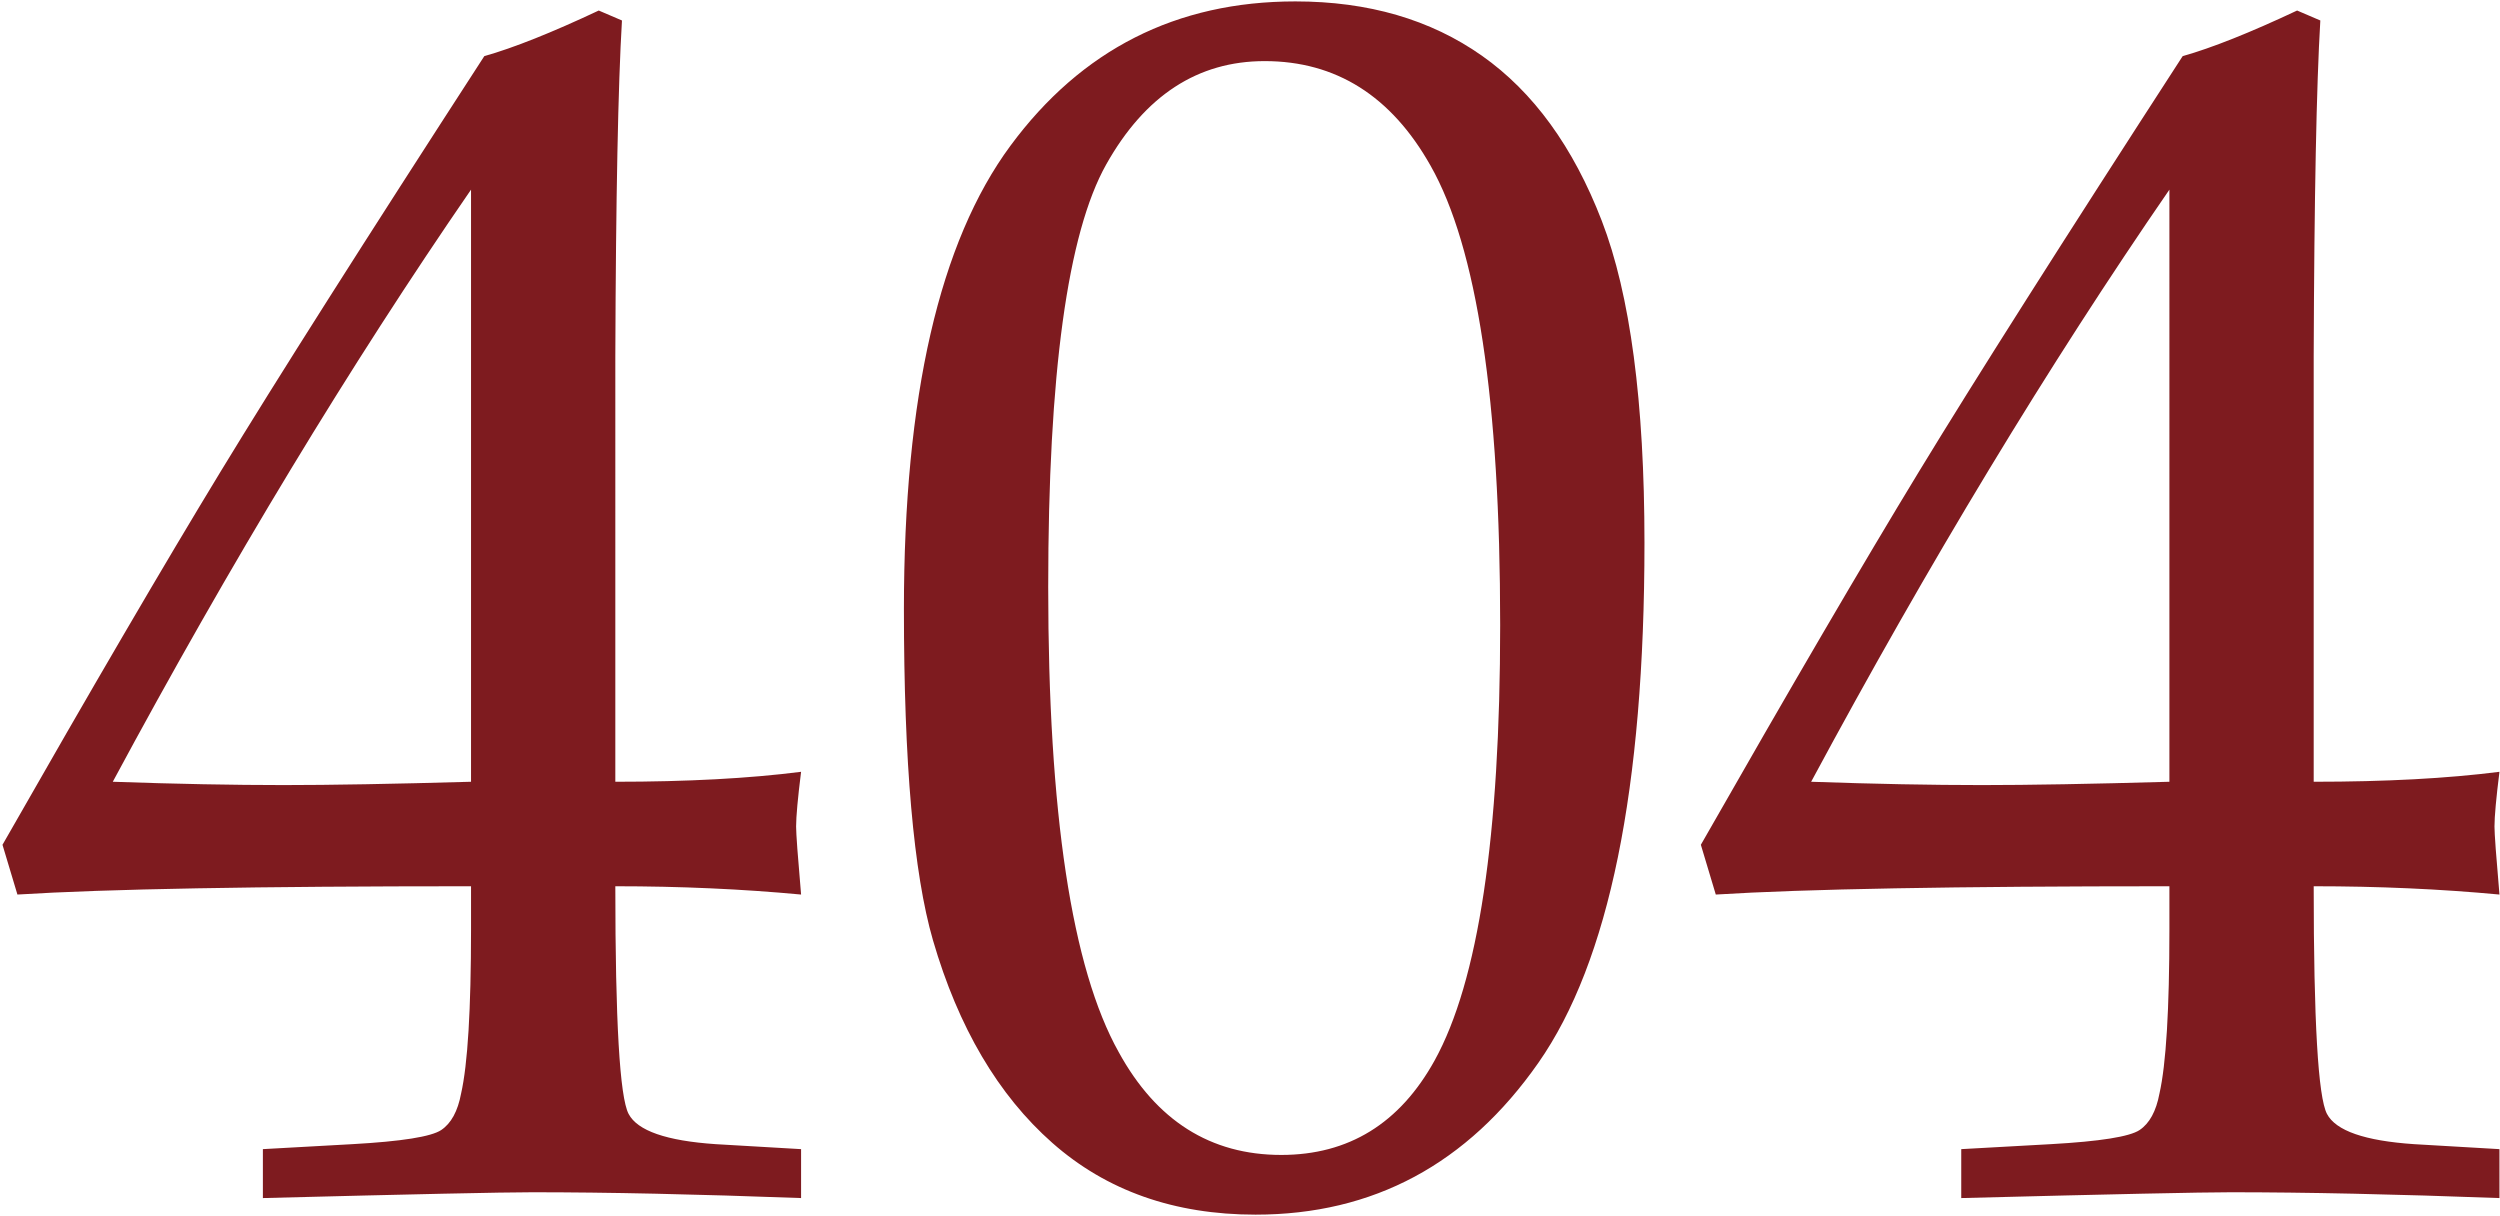 <svg xmlns="http://www.w3.org/2000/svg" width="736" height="358" viewBox="0 0 736 358">
    <path fill="#7E1B1F" fill-rule="evenodd" d="M77.393 352.709v-14.404l26.367-1.465c14.486-.814 23.193-2.197 26.123-4.15 2.93-1.954 4.883-5.534 5.86-10.743 1.952-8.626 2.929-24.74 2.929-48.34v-12.695c-62.989 0-107.503.814-133.545 2.442L.732 248.705c26.368-46.224 47.77-82.845 64.21-109.863 16.438-27.019 42.317-67.79 77.636-122.315 8.626-2.441 19.857-6.917 33.692-13.427l6.835 2.93c-1.139 19.042-1.79 52.001-1.953 98.876V230.15c21.16 0 39.388-.976 54.688-2.93-.977 7.813-1.465 13.184-1.465 16.114 0 2.116.488 8.789 1.465 20.02-17.416-1.628-35.645-2.442-54.688-2.442 0 39.714 1.302 62.052 3.907 67.017 2.604 4.964 11.149 7.934 25.634 8.91l25.147 1.466v14.404c-30.762-1.14-57.129-1.709-79.102-1.709-8.626 0-35.074.57-79.345 1.709zm61.279-296.875c-35.645 51.758-70.8 109.863-105.469 174.316 18.718.651 35.482.977 50.293.977 13.835 0 32.227-.326 55.176-.977V55.834zm127.441 123.535c0-62.663 10.458-108.154 31.372-136.474C318.4 14.575 346.354.415 381.348.415c21.484 0 39.795 5.33 54.931 15.99 15.137 10.661 26.896 26.856 35.279 48.584 8.382 21.729 12.573 53.345 12.573 94.849 0 72.266-10.417 123.29-31.25 153.076-20.834 29.785-48.584 44.678-83.252 44.678-23.926 0-43.864-7.04-59.815-21.118-15.95-14.08-27.669-33.976-35.156-59.693-5.696-19.694-8.545-52.164-8.545-97.412zm42.48-6.592c0 66.57 6.918 112.224 20.753 136.963 11.067 20.183 27.018 30.274 47.851 30.274 19.857 0 34.912-9.278 45.166-27.832 12.858-23.275 19.287-66 19.287-128.174 0-66.081-6.835-111.165-20.507-135.254-11.556-20.508-27.832-30.762-48.829-30.762-19.694 0-35.237 10.132-46.63 30.396-11.394 20.263-17.09 61.726-17.09 124.39zm268.8 179.932v-14.404l26.367-1.465c14.486-.814 23.193-2.197 26.123-4.15 2.93-1.954 4.883-5.534 5.86-10.743 1.952-8.626 2.929-24.74 2.929-48.34v-12.695c-62.989 0-107.503.814-133.545 2.442l-4.395-14.649c26.368-46.224 47.77-82.845 64.21-109.863 16.438-27.019 42.317-67.79 77.636-122.315 8.626-2.441 19.857-6.917 33.692-13.427l6.835 2.93c-1.139 19.042-1.79 52.001-1.953 98.876V230.15c21.16 0 39.388-.976 54.688-2.93-.977 7.813-1.465 13.184-1.465 16.114 0 2.116.488 8.789 1.465 20.02-17.416-1.628-35.645-2.442-54.688-2.442 0 39.714 1.302 62.052 3.907 67.017 2.604 4.964 11.149 7.934 25.634 8.91l25.147 1.466v14.404c-30.762-1.14-57.129-1.709-79.102-1.709-8.626 0-35.074.57-79.345 1.709zm61.279-296.875c-35.645 51.758-70.8 109.863-105.469 174.316 18.718.651 35.482.977 50.293.977 13.835 0 32.227-.326 55.176-.977V55.834z"/>
</svg>
